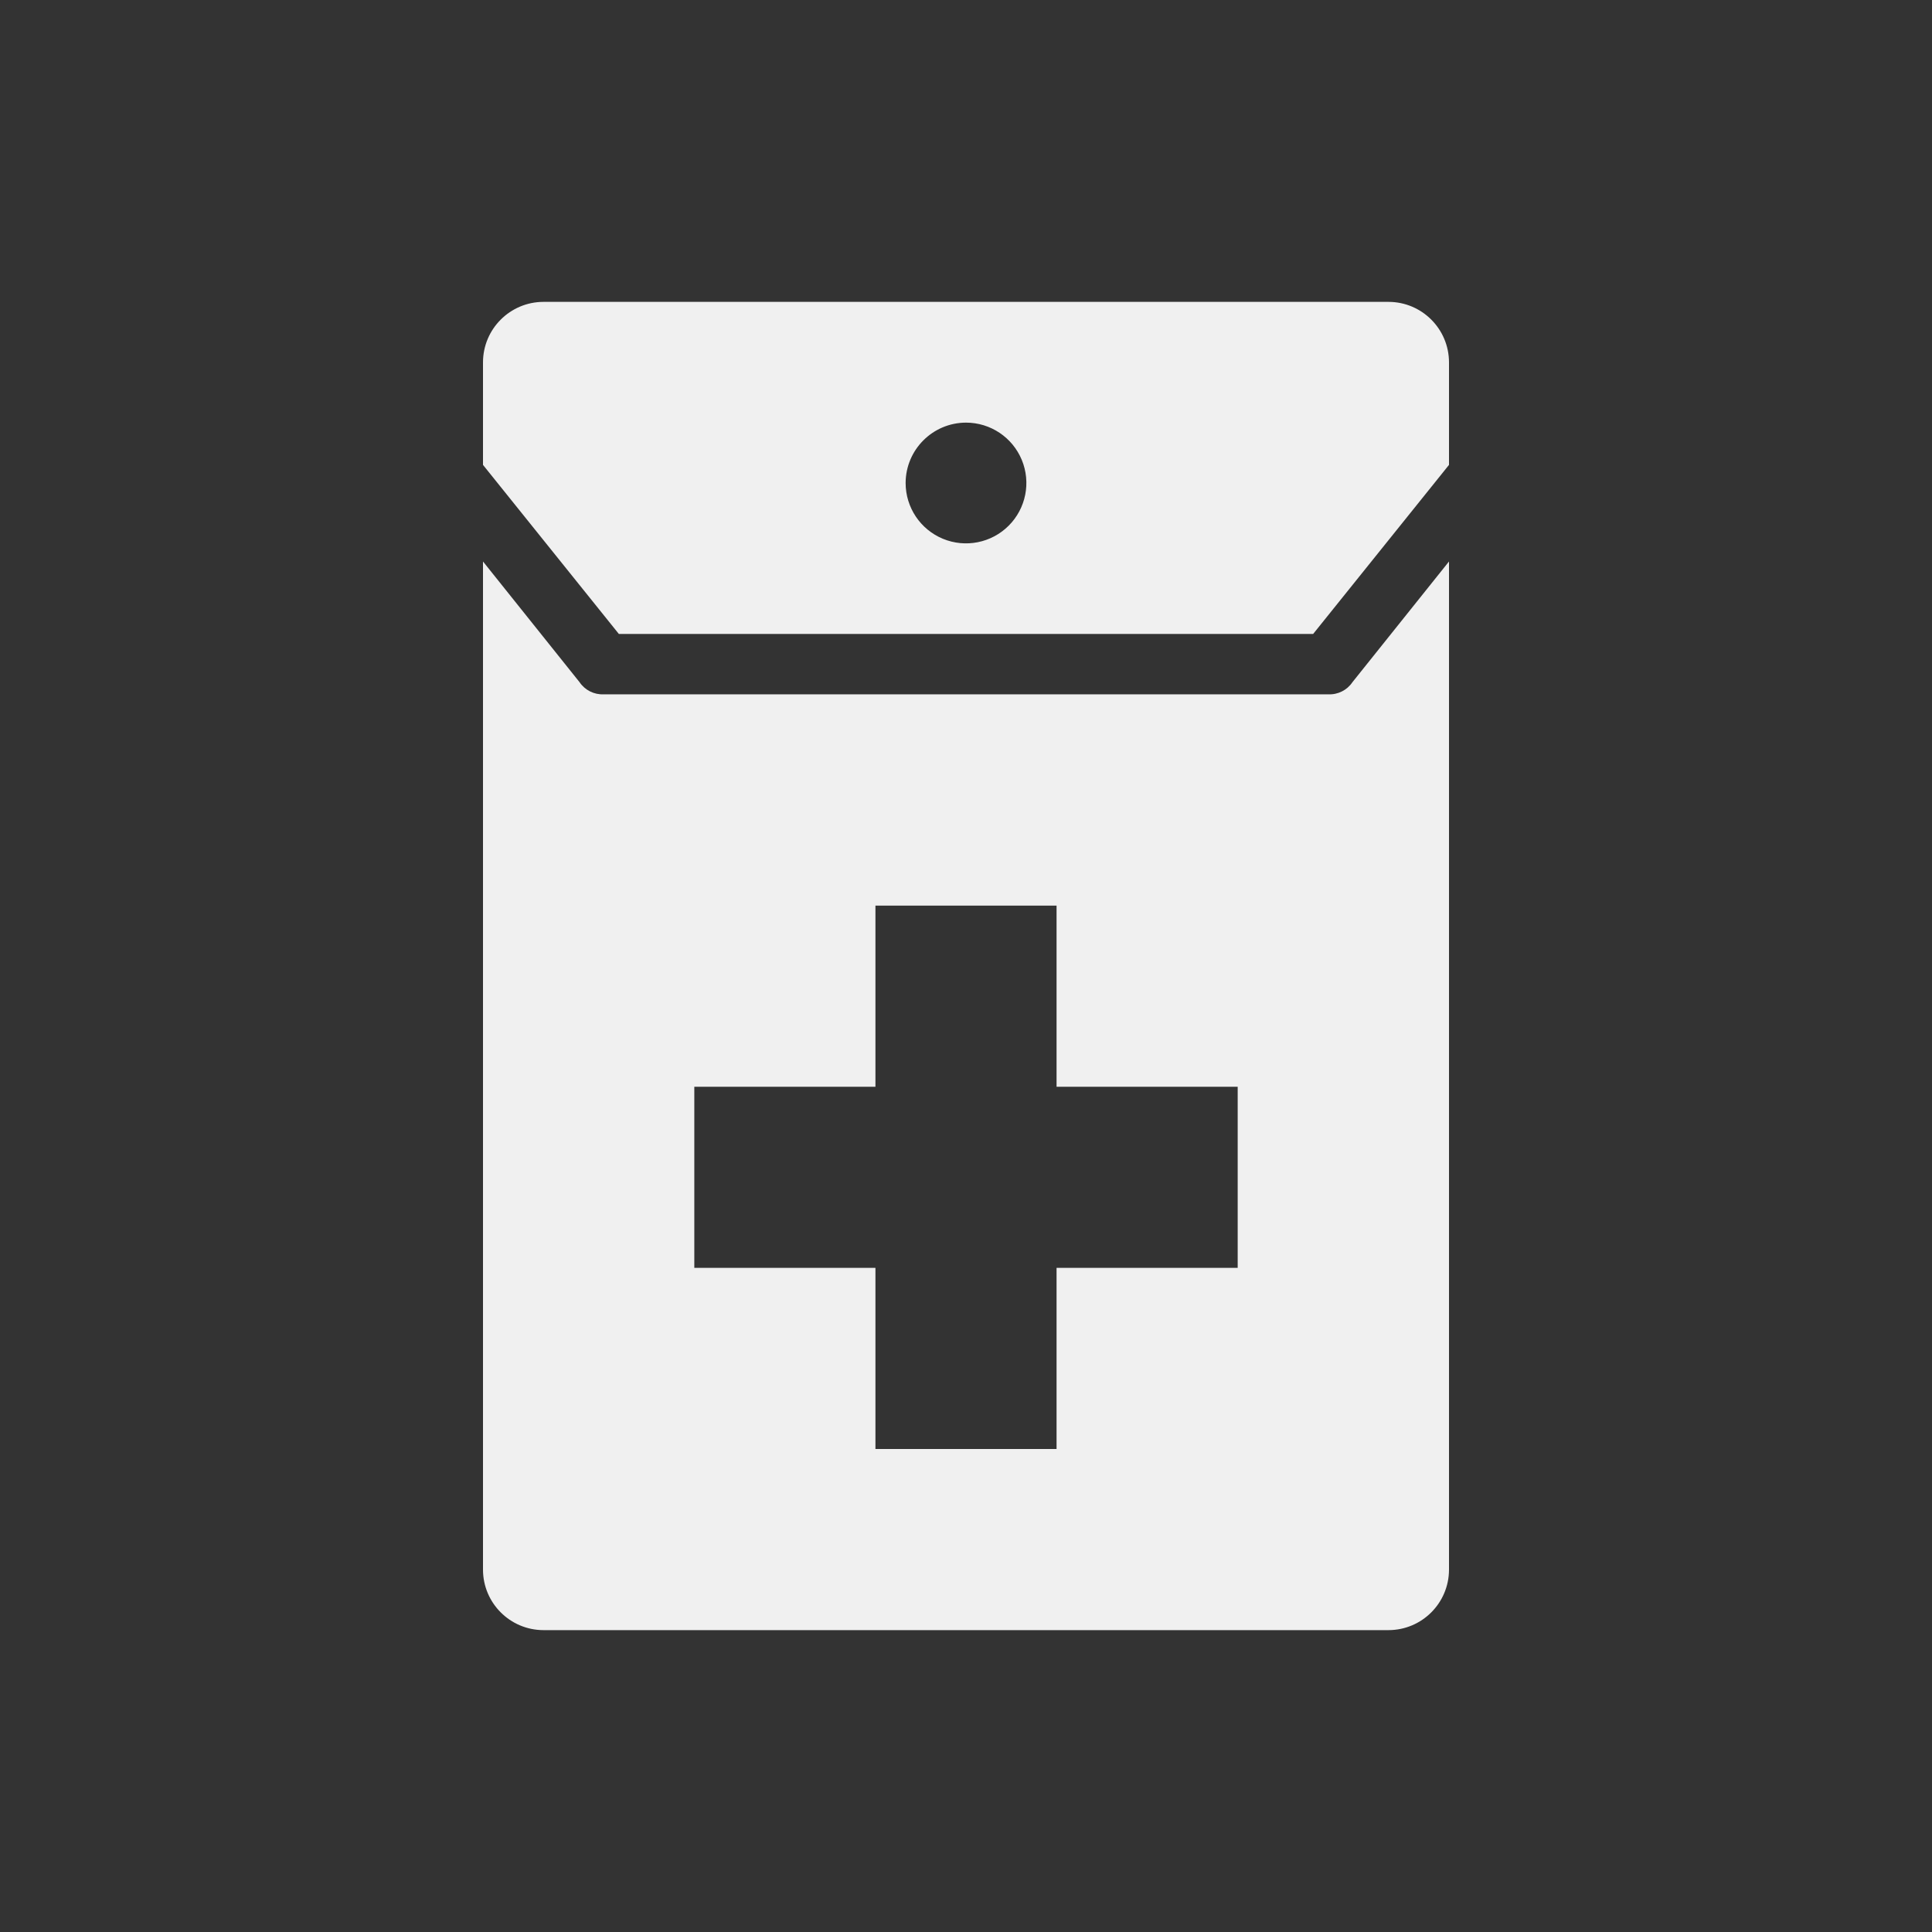 ﻿<?xml version="1.0" encoding="UTF-8" standalone="no"?>
<!DOCTYPE svg PUBLIC "-//W3C//DTD SVG 20010904//EN" "http://www.w3.org/TR/2001/REC-SVG-20010904/DTD/svg10.dtd">
<svg version="1.1" xmlns="http://www.w3.org/2000/svg" d1p1:xlink="http://www.w3.org/1999/xlink" viewBox="0 0 64 64" xmlns:d1p1="xmlns">
  <rect x="0" y="0" width="64" height="64" fill="#333333" stroke="none"/>
  <path stroke="none" fill="#f0f0f0" d="M 41.000,42.000 C 39.000,42.000 37.000,42.000 35.000,42.000 35.000,44.000 35.000,46.000 35.000,48.000 33.000,48.000 31.000,48.000 29.000,48.000 29.000,46.000 29.000,44.000 29.000,42.000 27.000,42.000 25.000,42.000 23.000,42.000 23.000,40.000 23.000,38.000 23.000,36.000 25.000,36.000 27.000,36.000 29.000,36.000 29.000,34.000 29.000,32.000 29.000,30.000 31.000,30.000 33.000,30.000 35.000,30.000 35.000,32.000 35.000,34.000 35.000,36.000 37.000,36.000 39.000,36.000 41.000,36.000 41.000,38.000 41.000,40.000 41.000,42.000 Z M 44.800,22.600 C 44.622,22.864 44.318,23.016 44.000,23.000 36.000,23.000 28.000,23.000 20.000,23.000 19.682,23.016 19.378,22.864 19.200,22.600 18.133,21.267 17.067,19.933 16.000,18.600 16.000,29.733 16.000,40.867 16.000,52.000 16.003,53.103 16.897,53.997 18.000,54.000 27.333,54.000 36.667,54.000 46.000,54.000 47.103,53.997 47.997,53.103 48.000,52.000 48.000,40.867 48.000,29.733 48.000,18.600 46.933,19.933 45.867,21.267 44.800,22.600 Z M 32.000,14.000 C 32.809,14.000 33.538,14.487 33.848,15.235 34.157,15.982 33.986,16.842 33.414,17.414 32.842,17.986 31.982,18.157 31.235,17.848 30.487,17.538 30.000,16.809 30.000,16.000 30.003,14.897 30.897,14.003 32.000,14.000 32.000,14.000 32.000,14.000 32.000,14.000 Z M 43.500,21.000 C 45.000,19.133 46.500,17.267 48.000,15.400 48.000,14.267 48.000,13.133 48.000,12.000 47.997,10.897 47.103,10.003 46.000,10.000 36.667,10.000 27.333,10.000 18.000,10.000 16.897,10.003 16.003,10.897 16.000,12.000 16.000,13.133 16.000,14.267 16.000,15.400 17.500,17.267 19.000,19.133 20.500,21.000 28.167,21.000 35.833,21.000 43.500,21.000 Z " />
</svg>